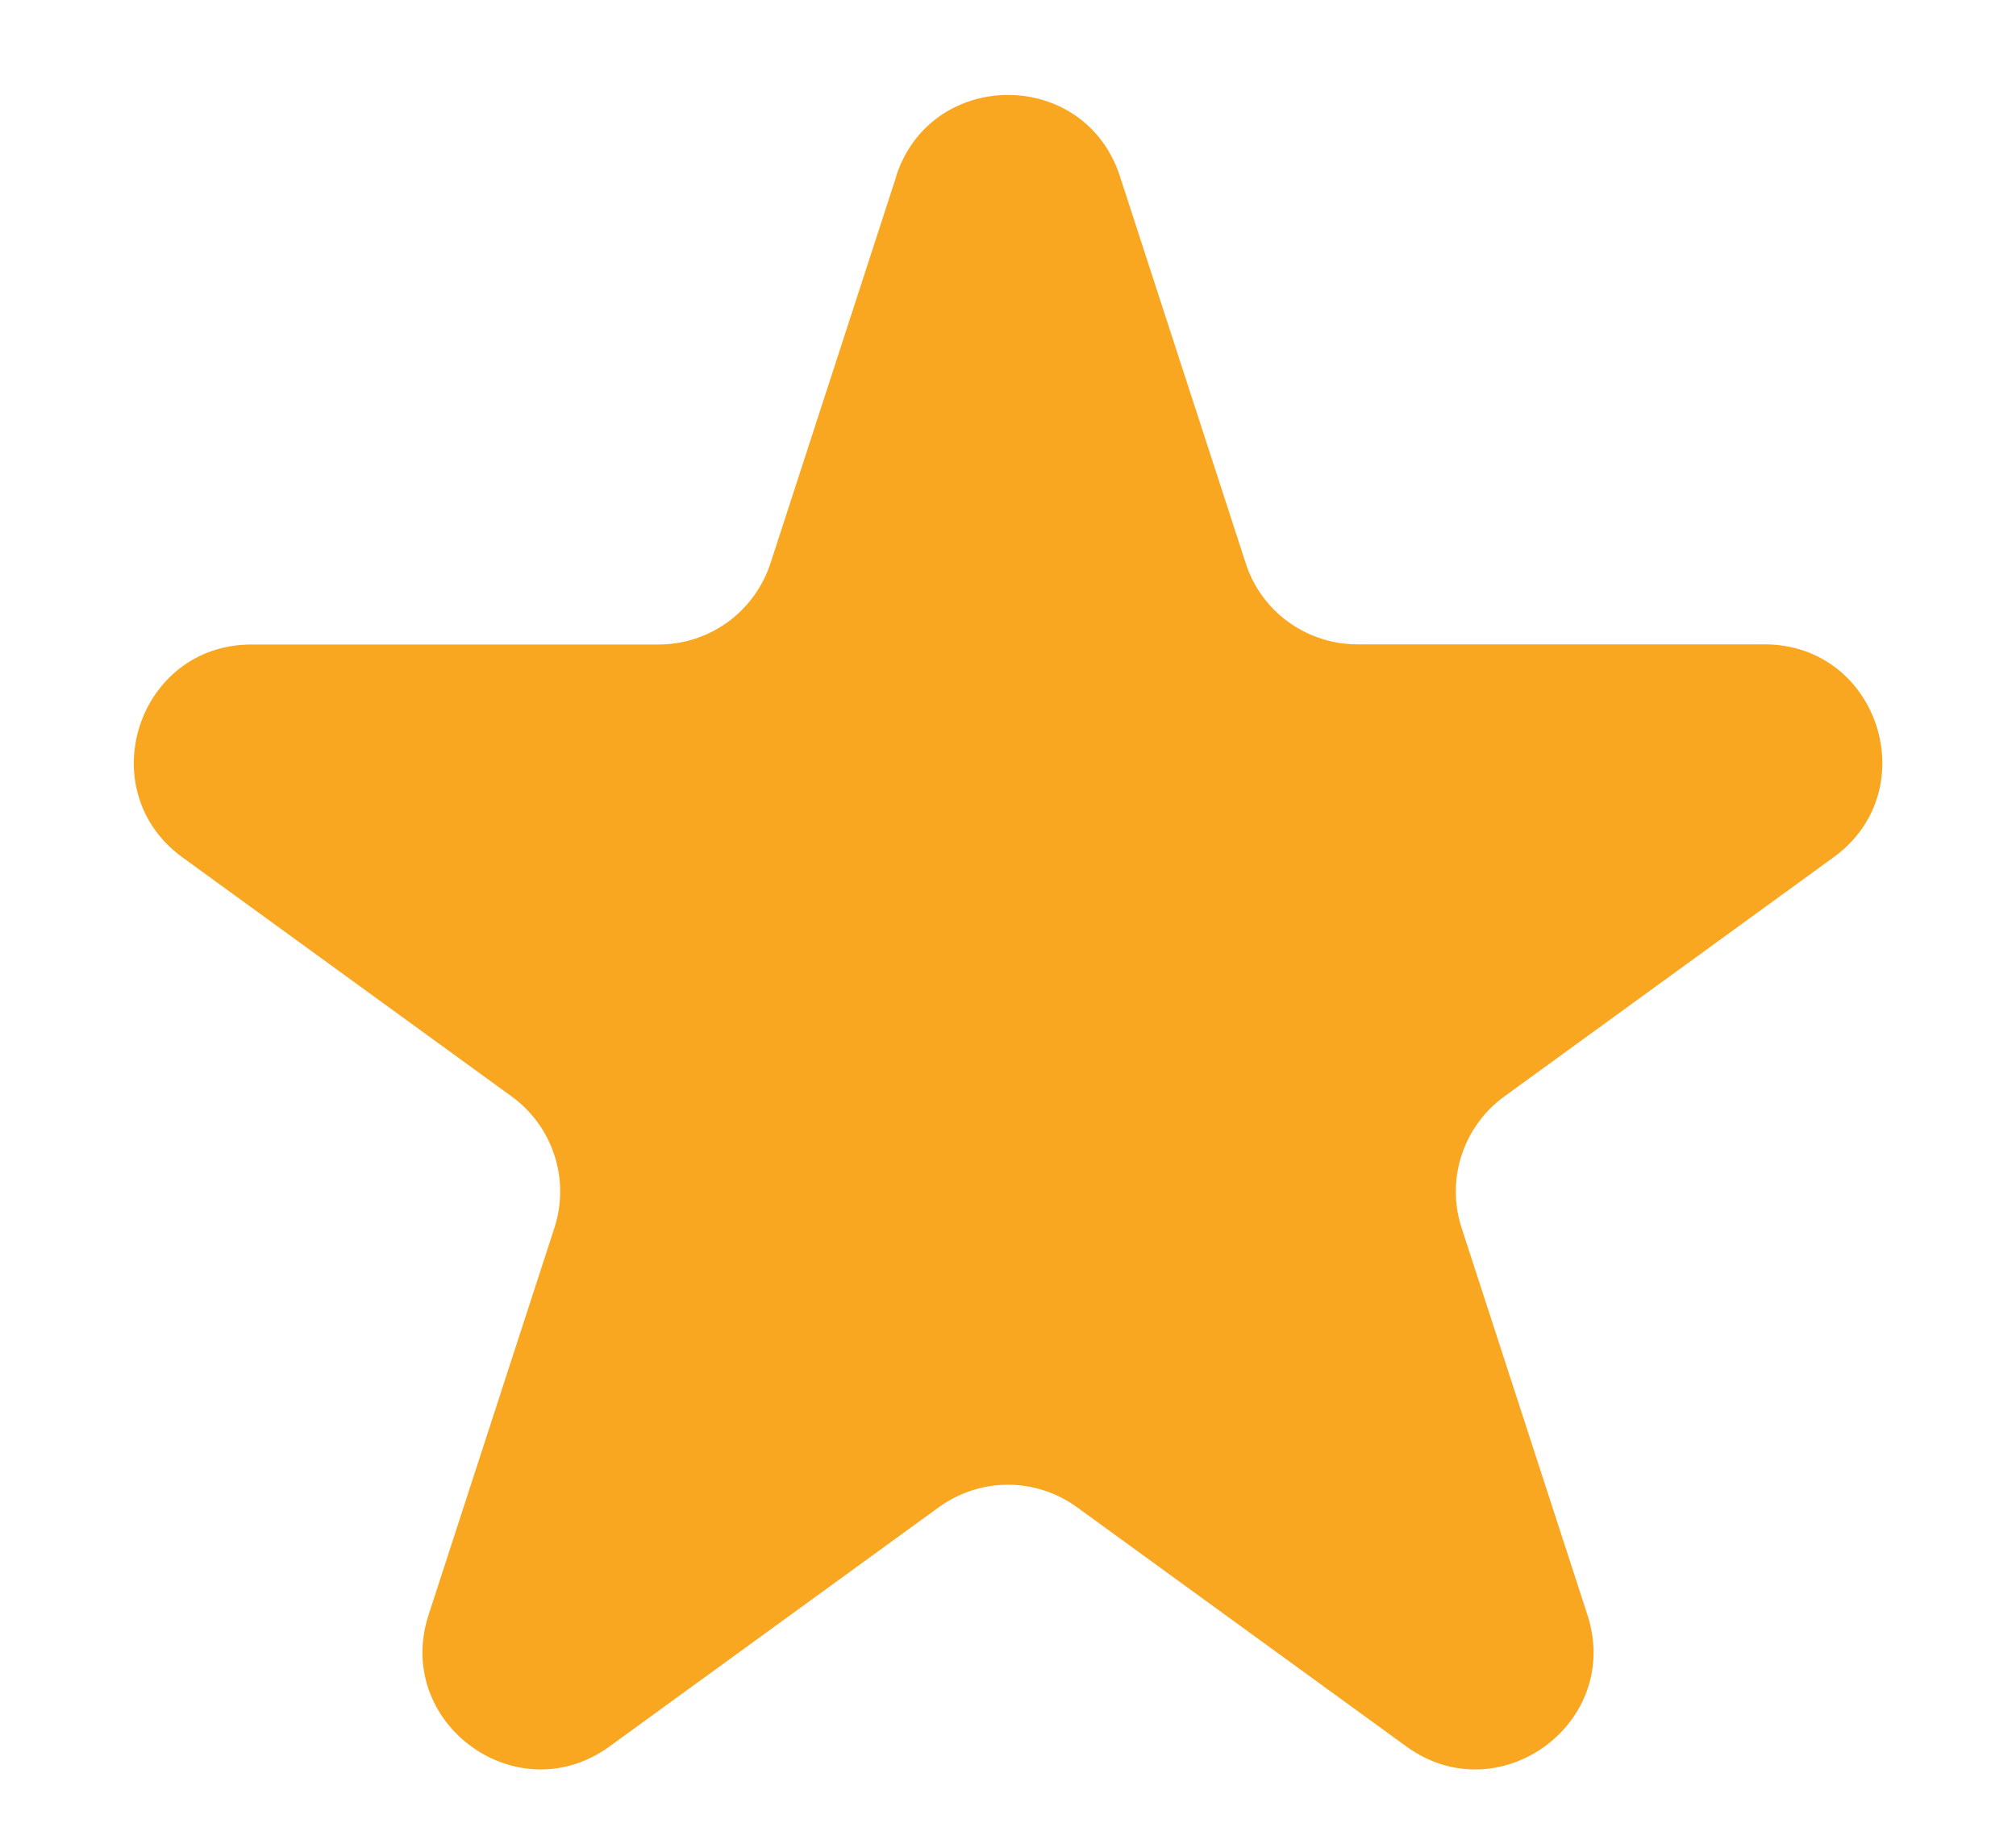 <svg width="12" height="11" viewBox="0 0 12 11" fill="none" xmlns="http://www.w3.org/2000/svg">
<path d="M5.334 1.049C5.544 0.404 6.456 0.404 6.666 1.049L7.415 3.353C7.46 3.494 7.549 3.616 7.669 3.703C7.788 3.789 7.932 3.836 8.08 3.836H10.503C11.181 3.836 11.463 4.704 10.915 5.103L8.955 6.527C8.835 6.614 8.746 6.736 8.7 6.877C8.654 7.018 8.654 7.169 8.7 7.31L9.449 9.614C9.659 10.259 8.92 10.796 8.371 10.397L6.411 8.973C6.291 8.886 6.147 8.839 6 8.839C5.852 8.839 5.708 8.886 5.588 8.973L3.628 10.397C3.079 10.796 2.342 10.259 2.551 9.614L3.3 7.31C3.346 7.169 3.346 7.018 3.3 6.877C3.254 6.736 3.165 6.614 3.045 6.527L1.086 5.104C0.538 4.705 0.82 3.837 1.497 3.837H3.92C4.068 3.837 4.212 3.79 4.331 3.704C4.451 3.617 4.54 3.494 4.586 3.354L5.335 1.05L5.334 1.049Z" fill="#F9A620"/>
</svg>
